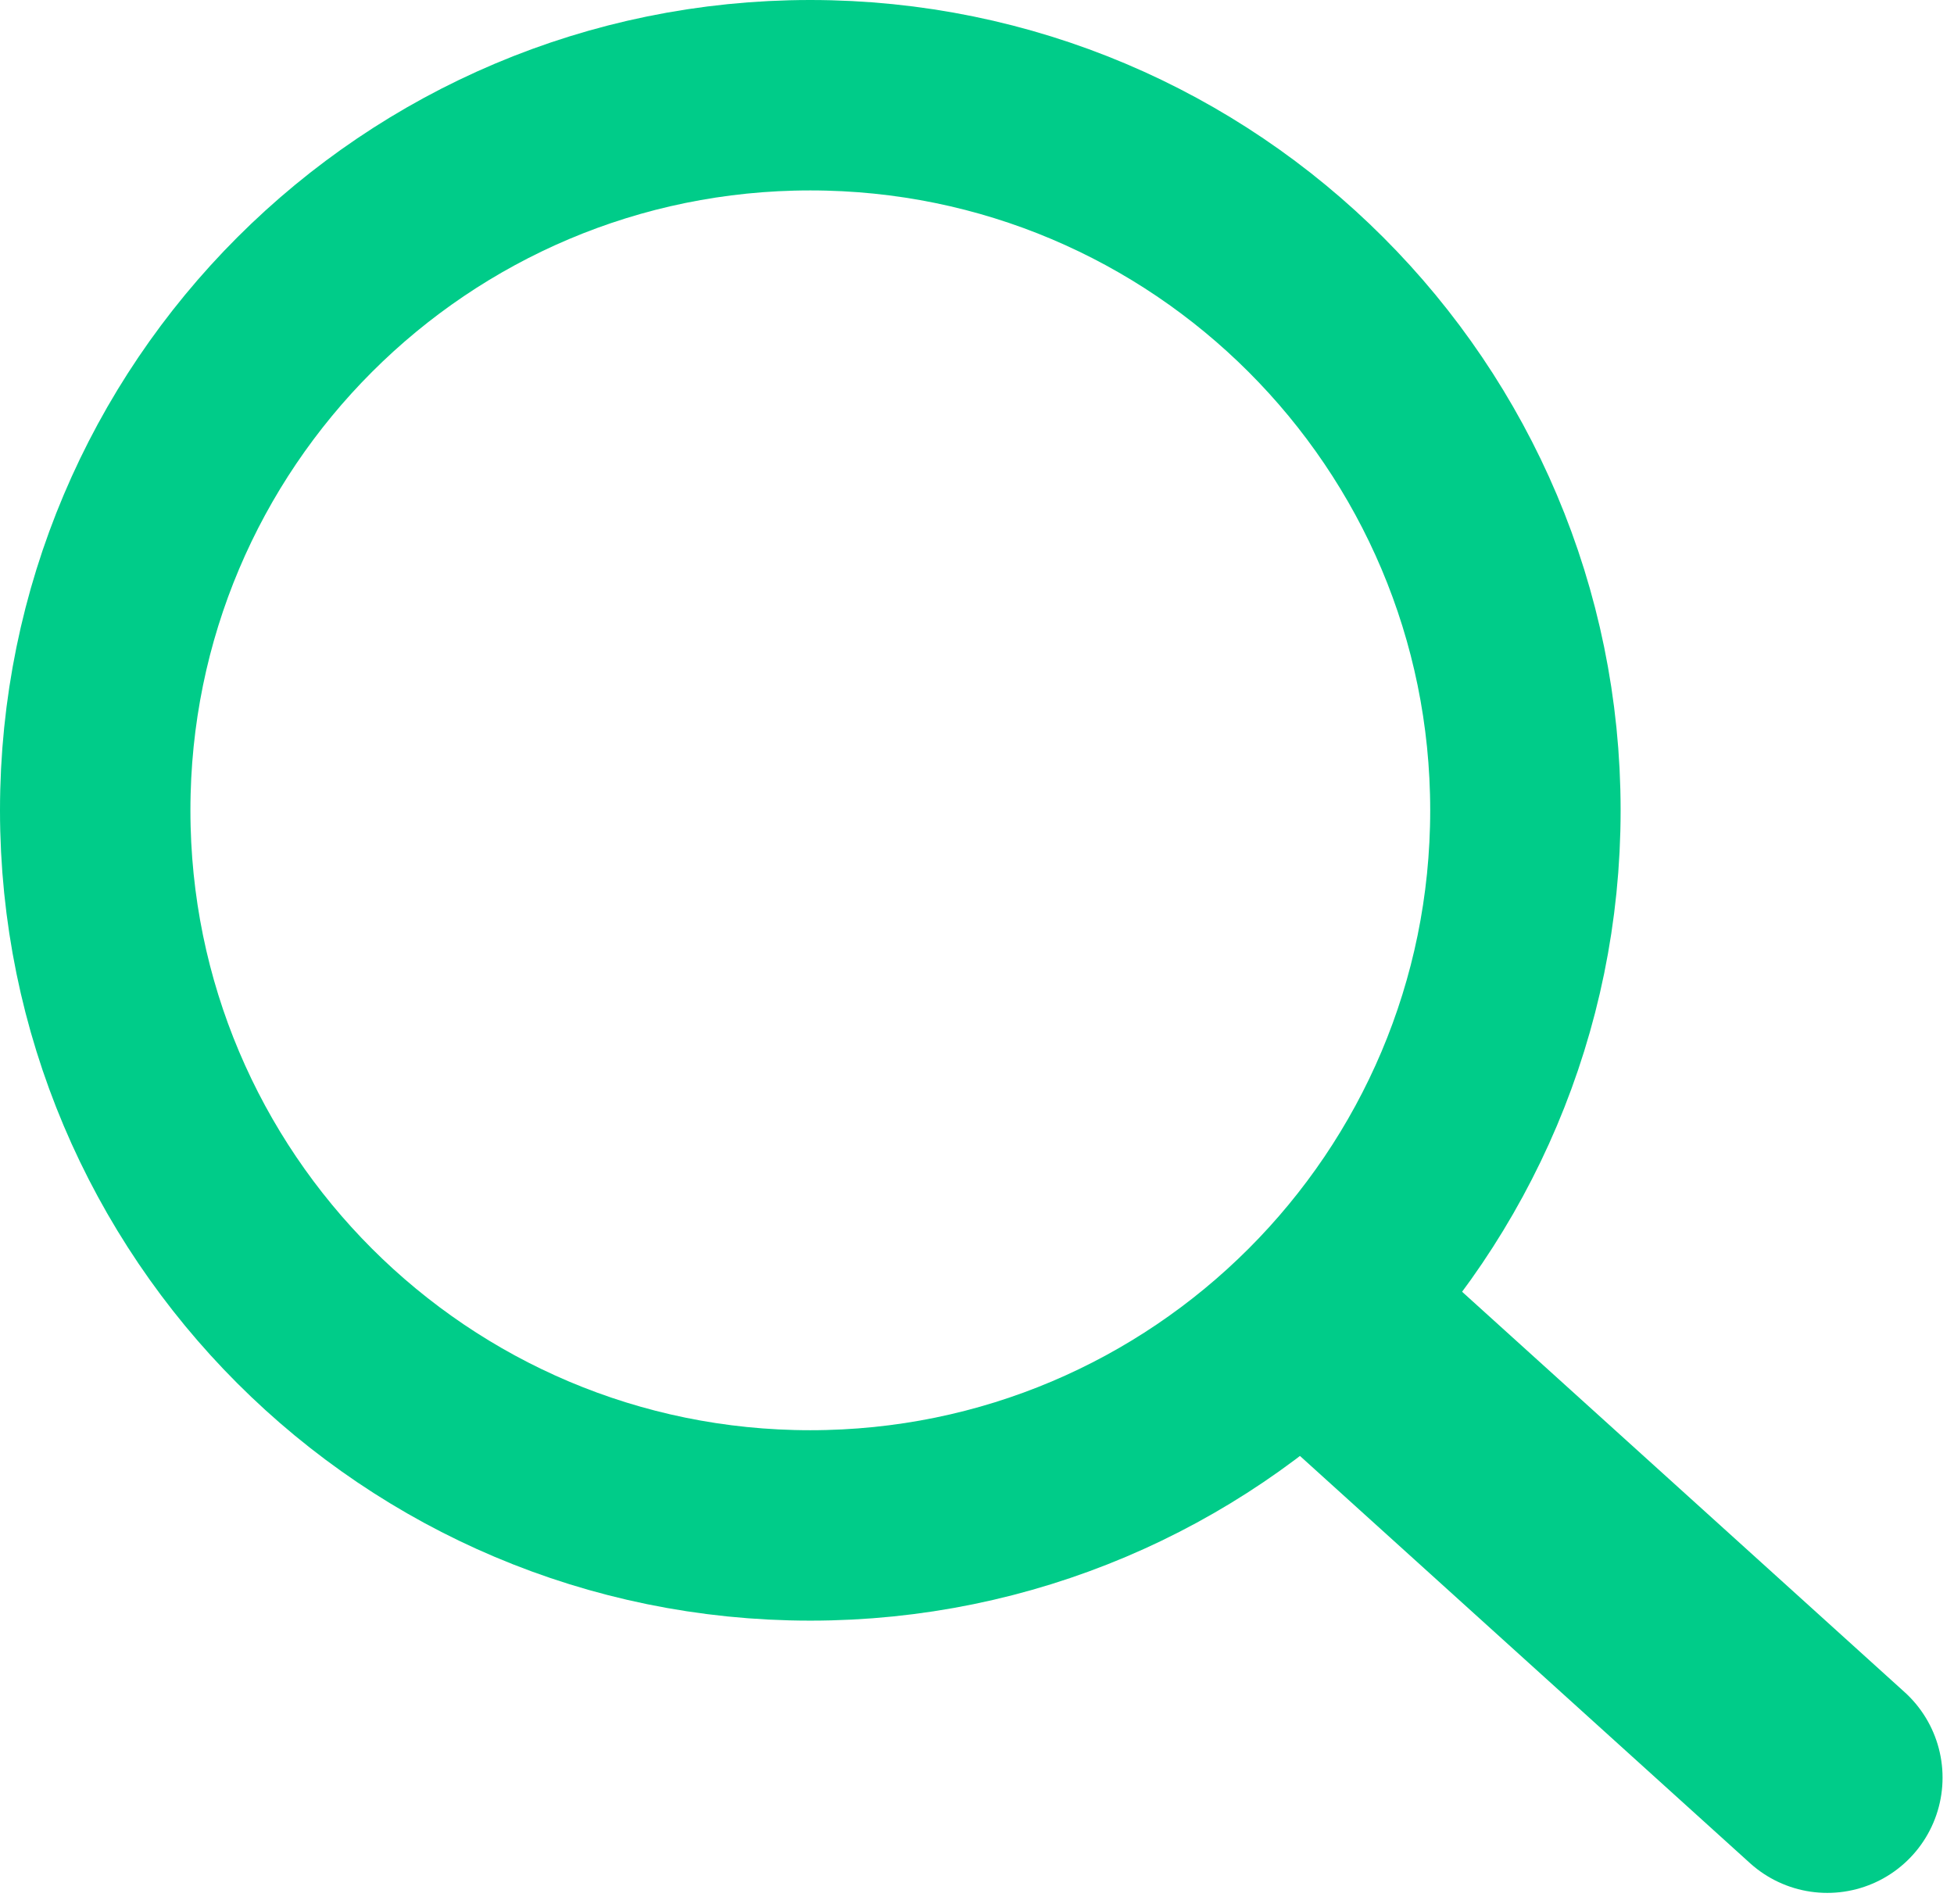 <?xml version="1.0" encoding="utf-8"?>
<!-- Generator: Adobe Illustrator 16.0.0, SVG Export Plug-In . SVG Version: 6.00 Build 0)  -->
<!DOCTYPE svg PUBLIC "-//W3C//DTD SVG 1.1//EN" "http://www.w3.org/Graphics/SVG/1.1/DTD/svg11.dtd">
<svg version="1.1"
	 id="Layer_1" xmlns:rdf="http://www.w3.org/1999/02/22-rdf-syntax-ns#" xmlns:cc="http://web.resource.org/cc/" xmlns:dc="http://purl.org/dc/elements/1.1/" xmlns:svg="http://www.w3.org/2000/svg" xmlns:inkscape="http://www.inkscape.org/namespaces/inkscape" xmlns:sodipodi="http://sodipodi.sourceforge.net/DTD/sodipodi-0.dtd" xmlns:ns1="http://sozi.baierouge.fr"
	 xmlns="http://www.w3.org/2000/svg" xmlns:xlink="http://www.w3.org/1999/xlink" x="0px" y="0px" width="923.549px"
	 height="900.072px" viewBox="128.037 55.277 923.549 900.072" enable-background="new 128.037 55.277 923.549 900.072"
	 xml:space="preserve">
<g id="imagebot_2">
	<g id="imagebot_3" transform="translate(174.67 152.52) matrix(.908 0 0 .908 -427.96 -463.36)">
		<g id="imagebot_4">
			<path id="imagebot_5" fill="none" stroke="#00CC89" stroke-width="120" stroke-linecap="round" d="M1129.463,1109.862
				l241.667,218.656"/>
		</g>
	</g>
	<title>Layer 1</title>
	<path id="imagebot_6" fill="none" stroke="#00CC89" stroke-width="90" stroke-linecap="round" stroke-linejoin="round" d="
		M173.037,438.266c0-186.68,151.31-337.989,337.989-337.989c186.628,0,337.989,151.309,337.989,337.989
		c0,186.681-151.36,337.99-337.989,337.99C324.346,776.256,173.037,624.946,173.037,438.266z"/>
</g>
</svg>
